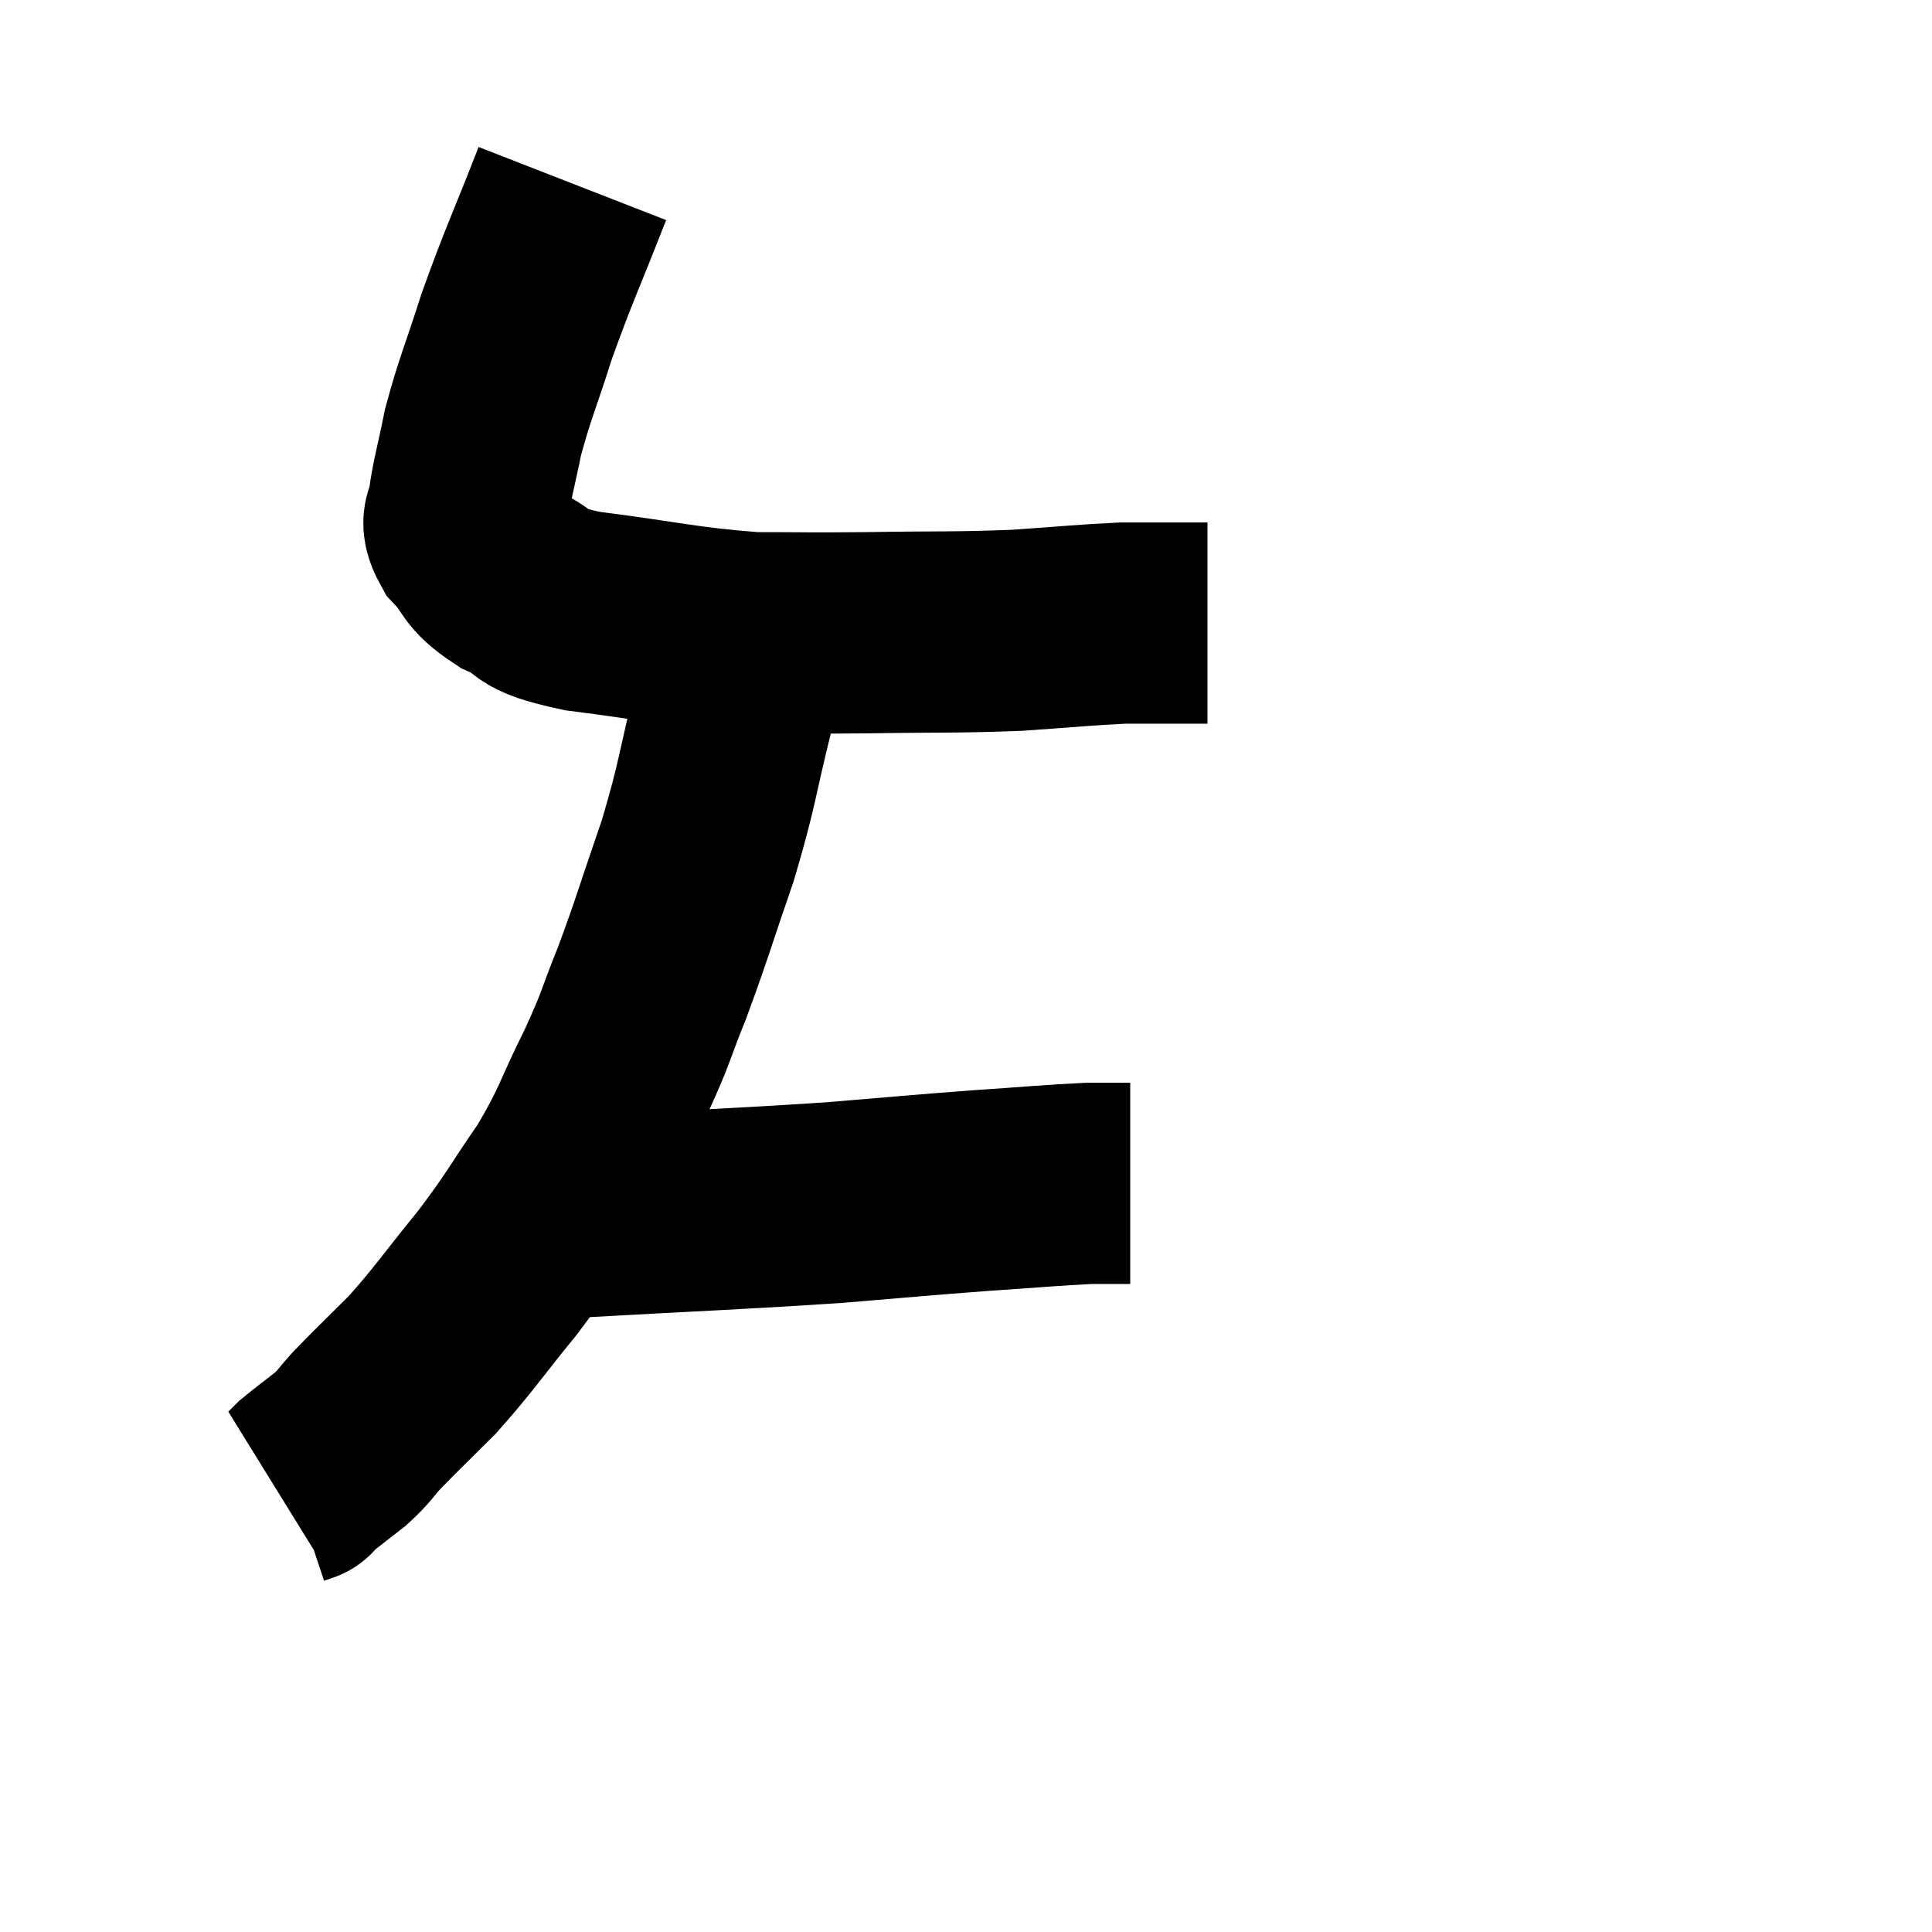 <svg width="48" height="48" viewBox="0 0 48 48" xmlns="http://www.w3.org/2000/svg"><path d="M 14.22 4.56 C 13.53 6.33, 13.395 6.555, 12.84 8.1 C 12.42 9.42, 12.3 9.63, 12 10.74 C 11.82 11.64, 11.73 11.895, 11.64 12.54 C 11.64 12.93, 11.385 12.855, 11.64 13.32 C 12.15 13.86, 11.955 13.935, 12.66 14.4 C 13.56 14.79, 12.945 14.85, 14.46 15.18 C 16.59 15.45, 16.95 15.585, 18.72 15.72 C 20.13 15.72, 19.905 15.735, 21.54 15.72 C 23.4 15.69, 23.67 15.72, 25.26 15.66 C 26.58 15.57, 26.94 15.525, 27.9 15.48 C 28.5 15.48, 28.575 15.48, 29.1 15.48 C 29.55 15.48, 29.775 15.48, 30 15.48 L 30 15.48" fill="none" stroke="black" stroke-width="5"></path><path d="M 18.36 15.54 C 18.3 16.53, 18.495 16.125, 18.24 17.52 C 17.79 19.32, 17.85 19.395, 17.34 21.12 C 16.77 22.77, 16.71 23.04, 16.2 24.42 C 15.75 25.53, 15.855 25.425, 15.3 26.64 C 14.64 27.96, 14.715 28.035, 13.98 29.28 C 13.17 30.45, 13.23 30.465, 12.36 31.62 C 11.43 32.76, 11.31 32.985, 10.5 33.9 C 9.81 34.59, 9.63 34.755, 9.12 35.28 C 8.79 35.64, 8.835 35.655, 8.46 36 C 8.04 36.33, 7.875 36.45, 7.62 36.66 C 7.53 36.75, 7.485 36.795, 7.44 36.84 C 7.44 36.84, 7.485 36.825, 7.44 36.84 C 7.35 36.87, 7.305 36.885, 7.26 36.9 L 7.26 36.9" fill="none" stroke="black" stroke-width="5"></path><path d="M 13.5 30.3 C 13.89 30.27, 12.48 30.345, 14.28 30.24 C 17.49 30.06, 18.18 30.045, 20.7 29.88 C 22.53 29.73, 22.77 29.7, 24.36 29.58 C 25.71 29.49, 26.13 29.445, 27.06 29.4 L 28.08 29.4" fill="none" stroke="black" stroke-width="5"></path></svg>